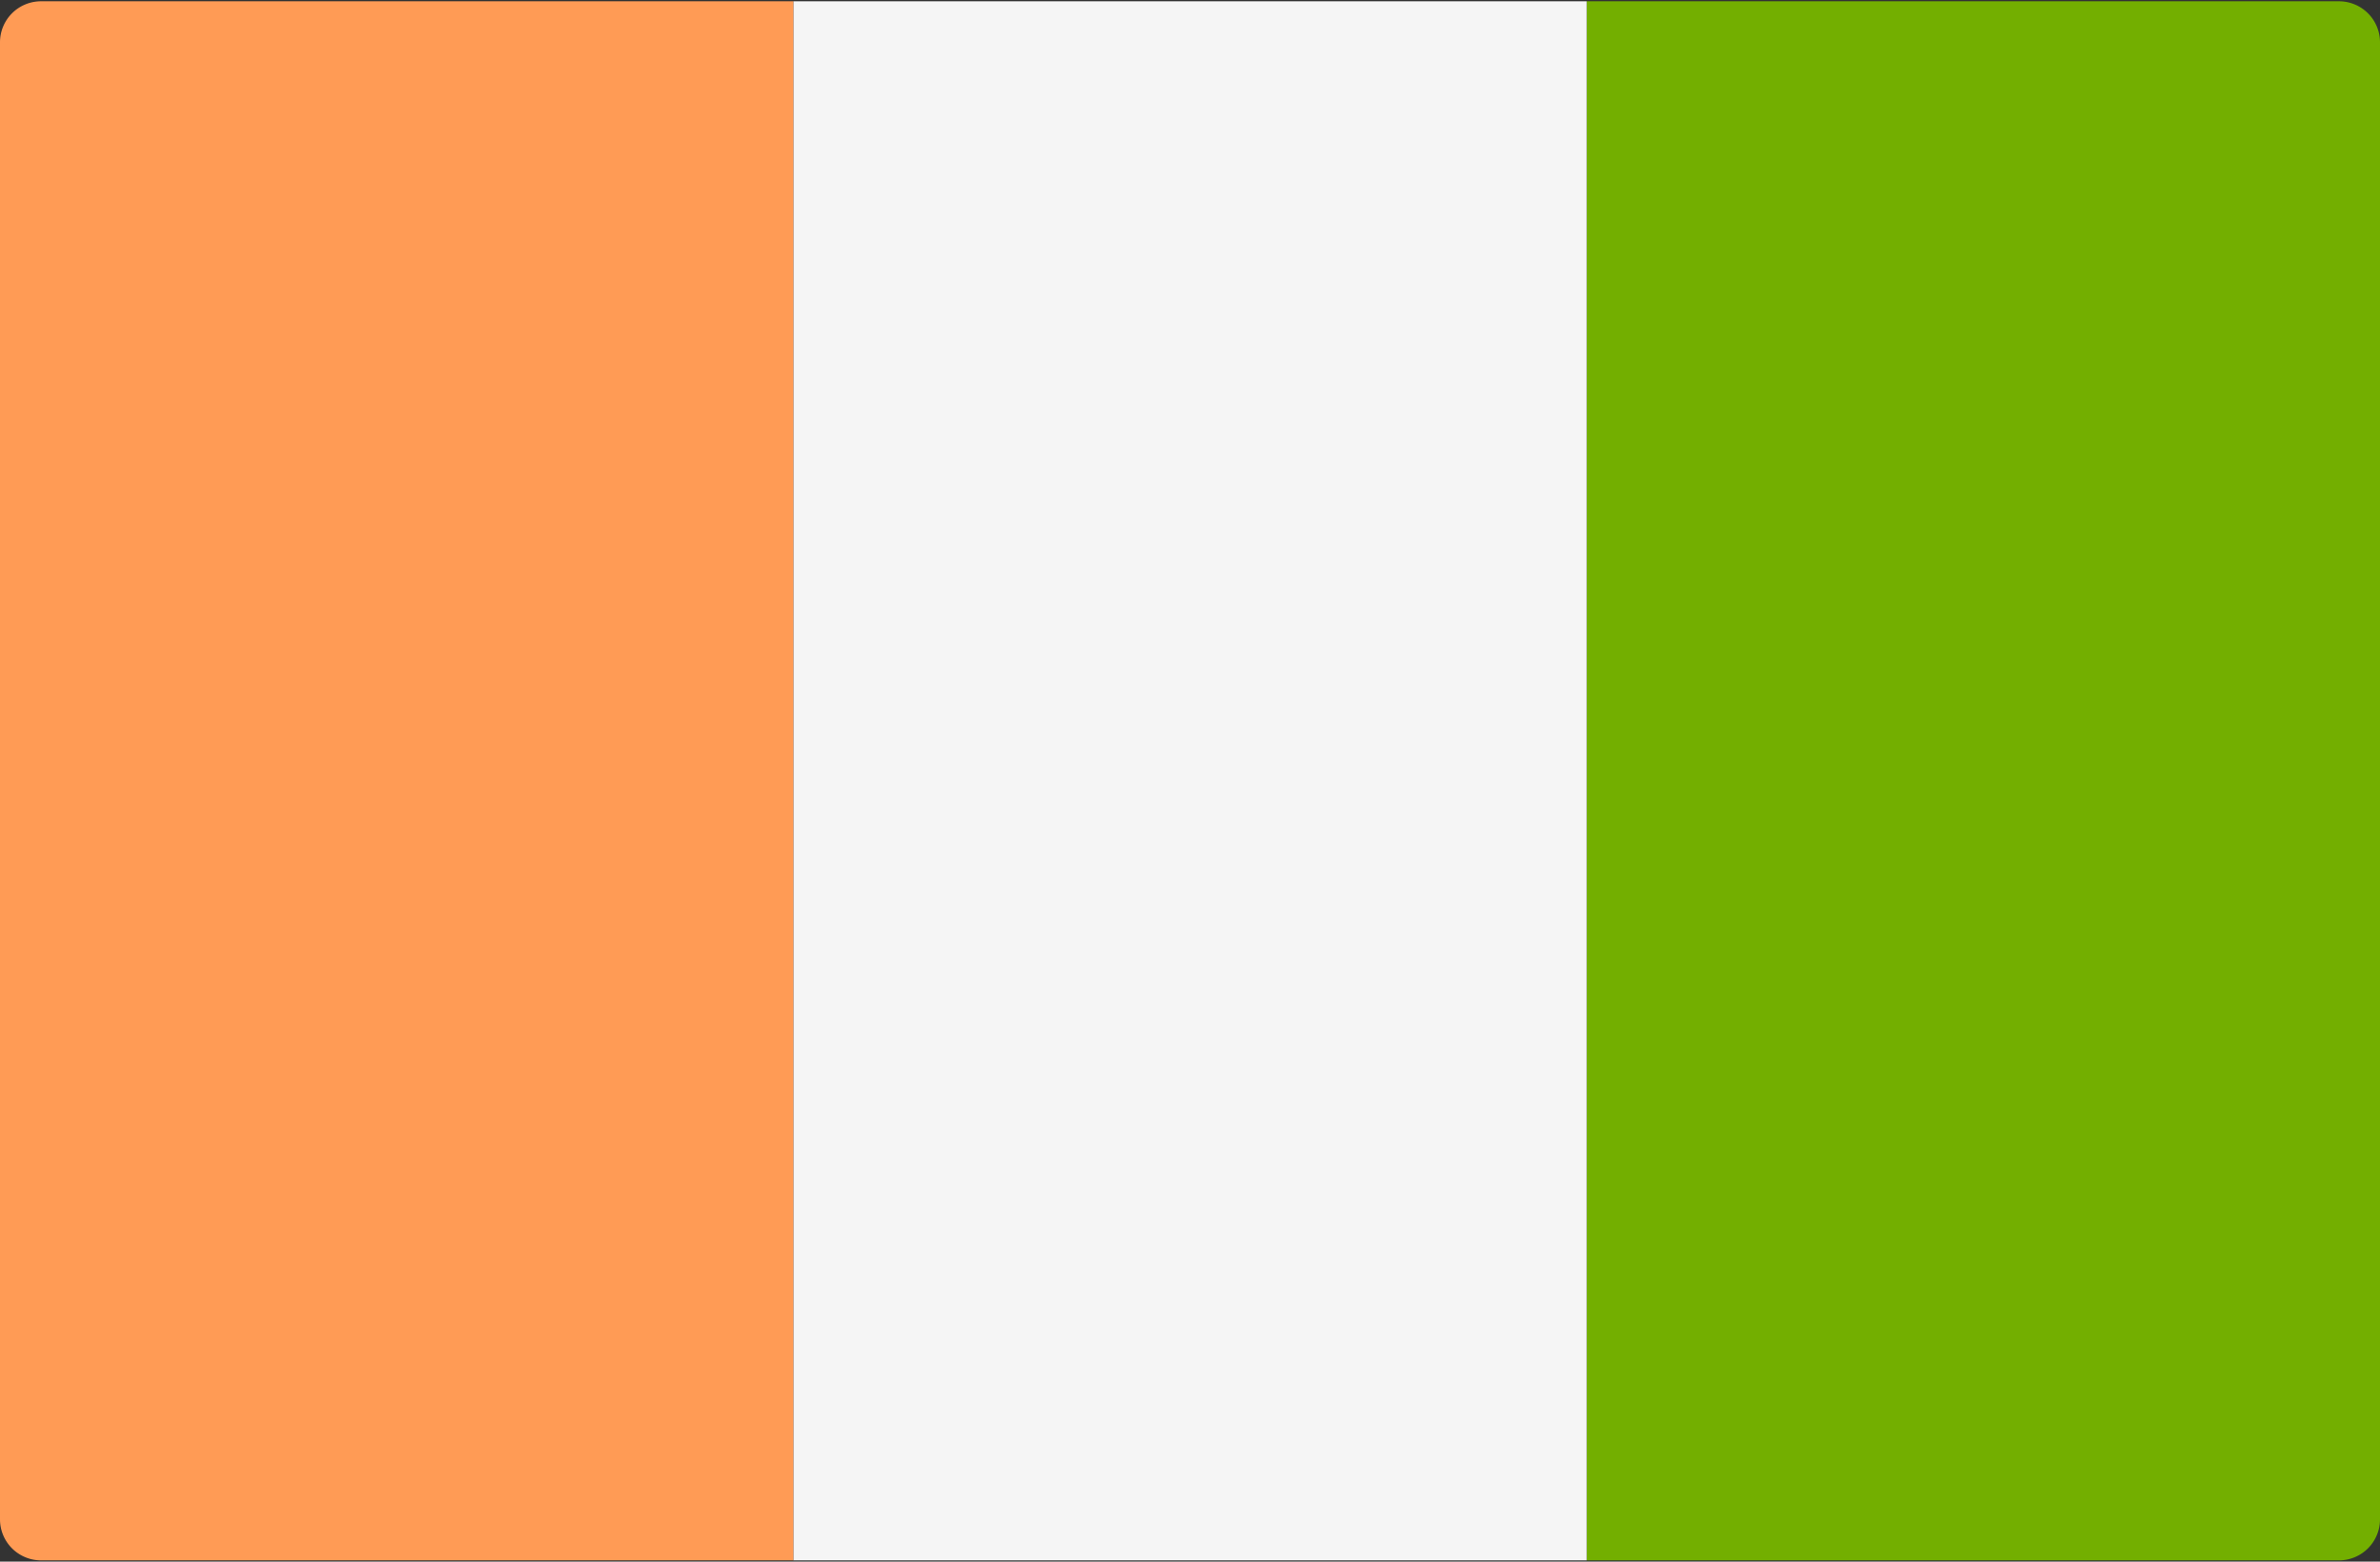 <svg height="336" viewBox="0 0 512 336" width="512" xmlns="http://www.w3.org/2000/svg"><rect x="0" y="0" width="512" height="336" fill="#333333" stroke="none"/><g fill="none"><path d="m341.333.276h161.839a8.829 8.829 0 0 1 8.828 8.828v317.793a8.829 8.829 0 0 1 -8.828 8.828h-161.839z" fill="#73af00"/><path d="m170.67.276h170.67v335.448h-170.67z" fill="#f5f5f5"/><path d="m8.828.276h161.839v335.448h-161.839a8.829 8.829 0 0 1 -8.828-8.828v-317.793a8.828 8.828 0 0 1 8.828-8.827z" fill="#ff9b55"/></g></svg>